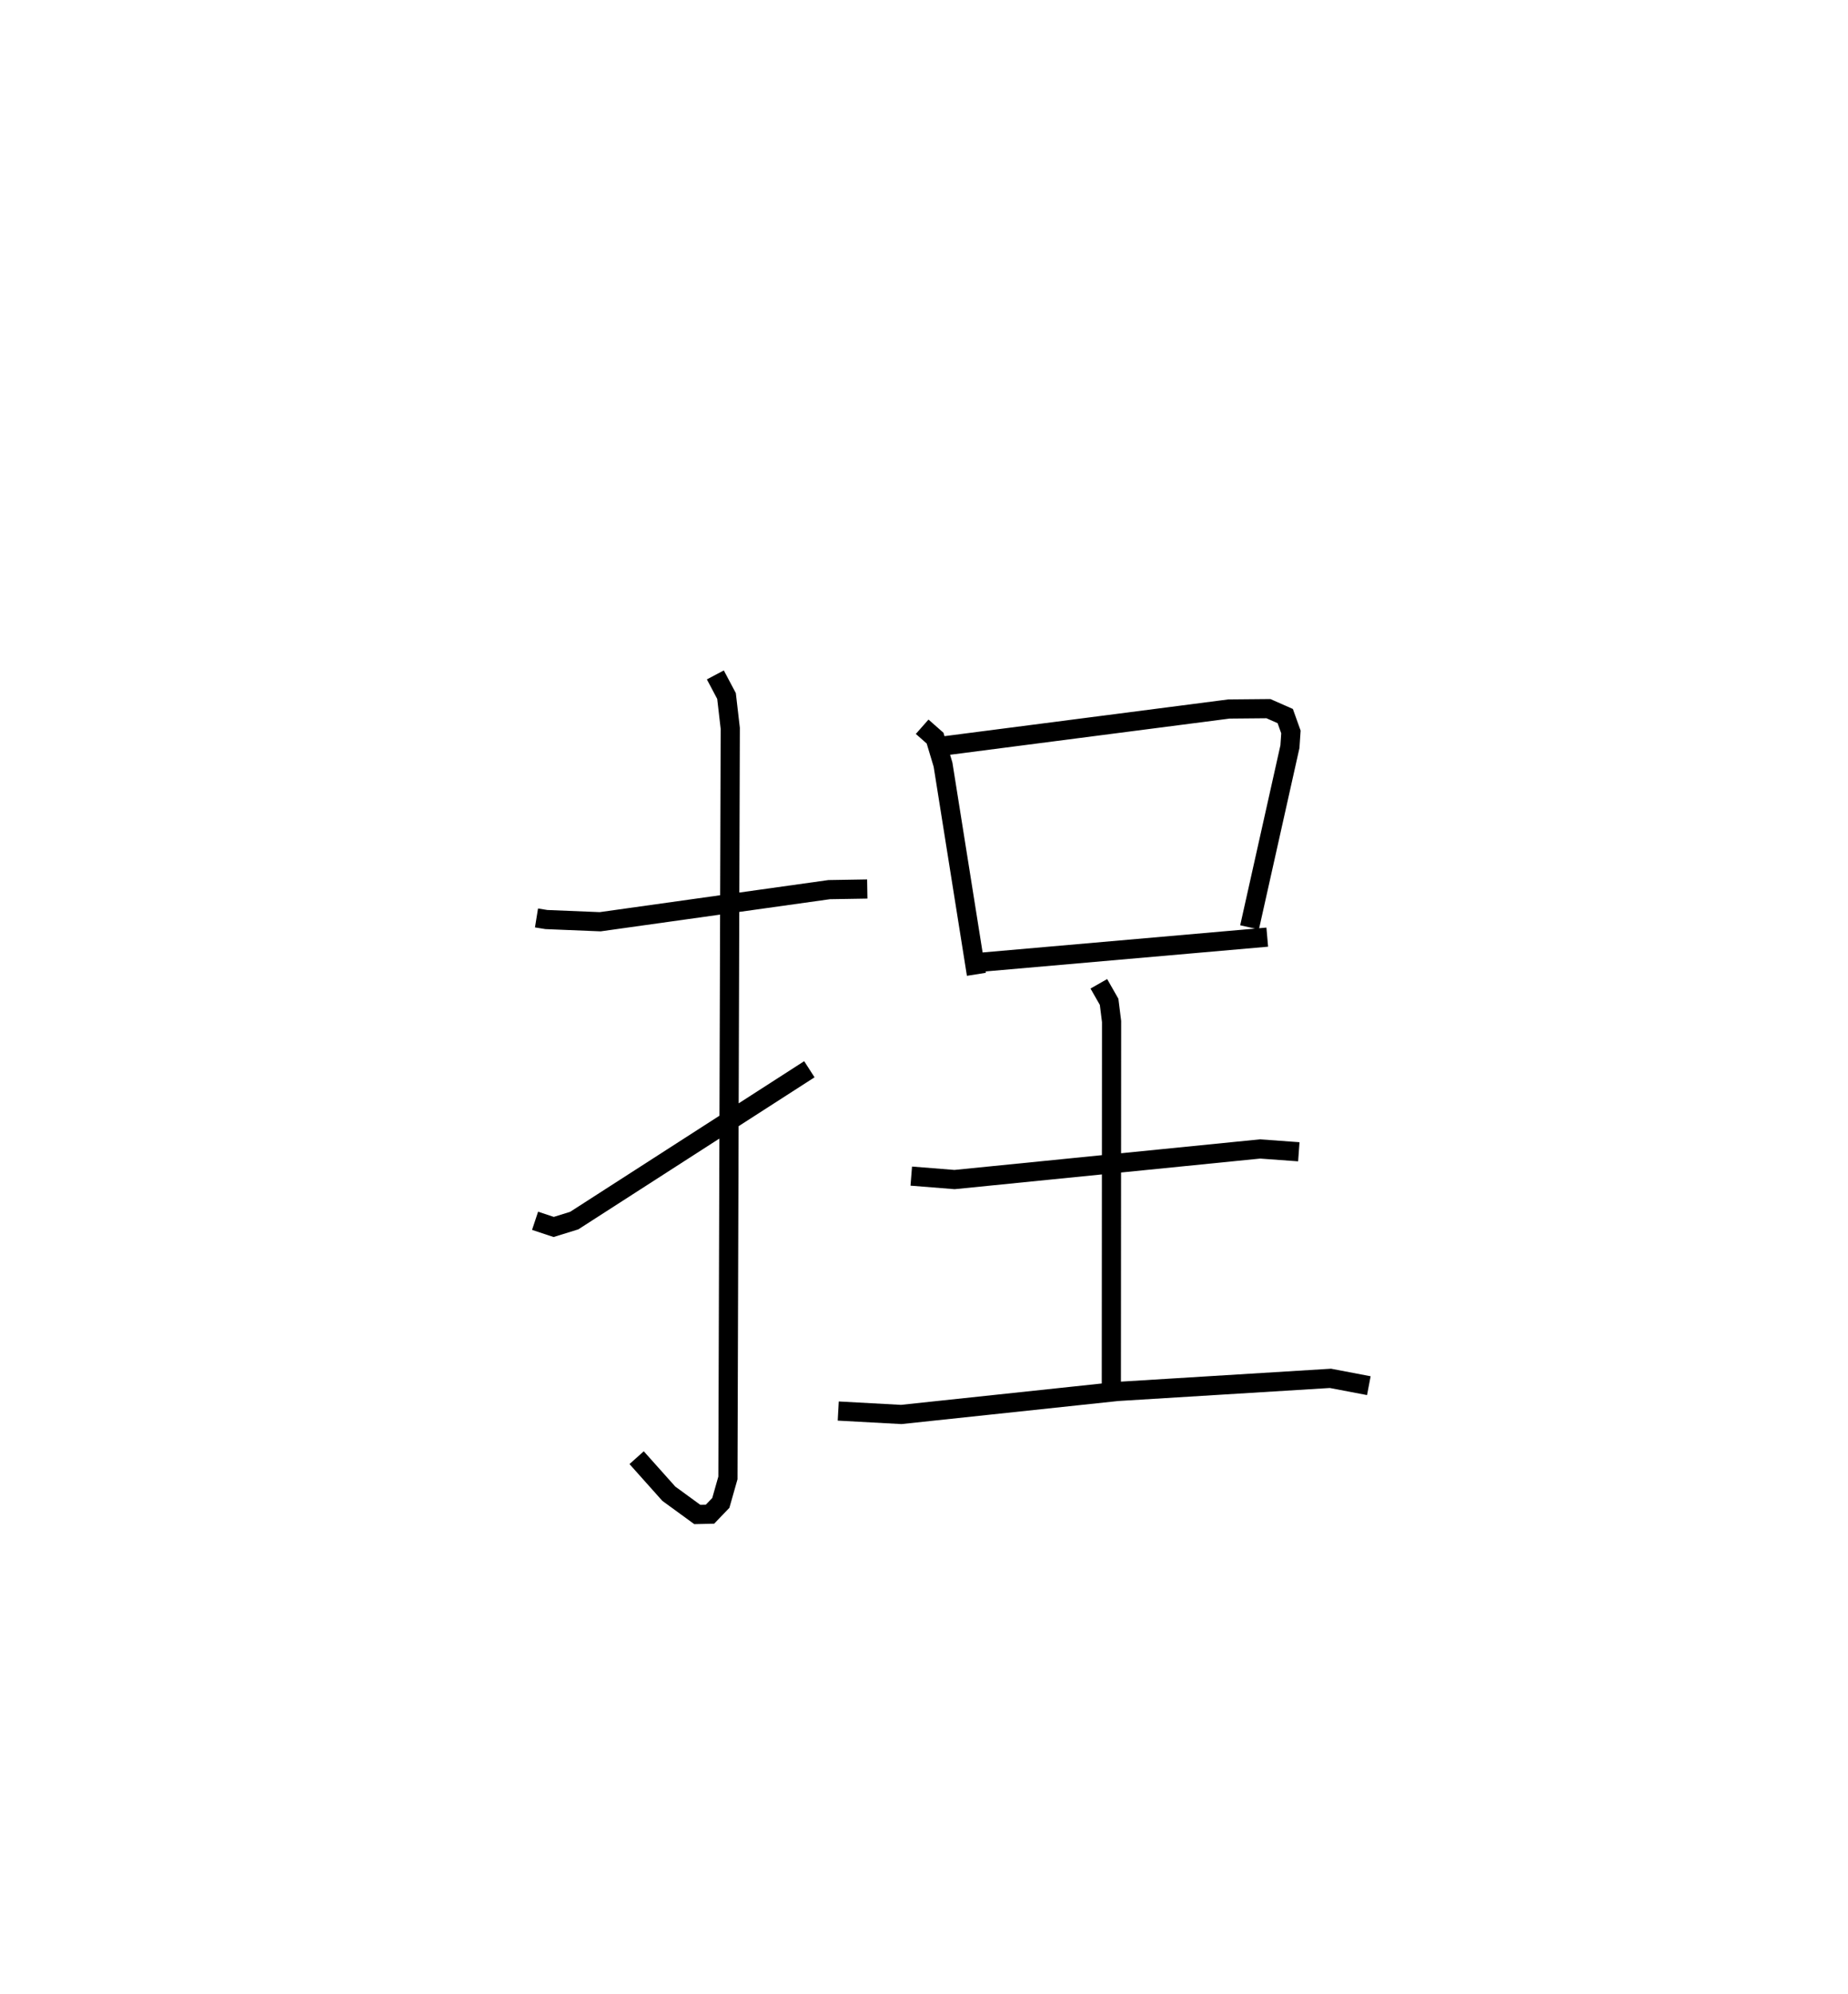 <?xml version="1.0" encoding="utf-8" ?>
<svg baseProfile="full" height="104.001" version="1.1" width="96.417" xmlns="http://www.w3.org/2000/svg" xmlns:ev="http://www.w3.org/2001/xml-events" xmlns:xlink="http://www.w3.org/1999/xlink"><defs /><rect fill="white" height="104.001" width="96.417" x="0" y="0" /><path d="M25,25 m0.0,0.0 m2.991,22.884 l0.514,0.083 2.809,0.115 l11.946,-1.675 1.989,-0.033 m-7.927,-11.168 l0.583,1.1 0.195,1.685 l-0.122,39.103 -0.37,1.303 l-0.566,0.59 -0.662,0.014 l-1.486,-1.083 -1.679,-1.88 m-5.298,-12.358 l0.97,0.323 1.072,-0.332 l12.268,-7.895 m5.885,-17.866 l0.674,0.594 0.415,1.383 l1.74,10.937 m-1.607,-11.926 l14.781,-1.913 2.063,-0.019 l0.877,0.387 0.297,0.829 l-0.052,0.768 -2.107,9.425 m-14.279,1.842 l15.203,-1.332 m-8.787,2.434 l0.536,0.94 0.129,1.028 l-0.013,19.038 m-10.438,-10.975 l2.257,0.18 15.94,-1.596 l2.023,0.147 m-24.03,13.524 l3.286,0.179 11.288,-1.201 l11.106,-0.683 2.003,0.382 " fill="none" stroke="black" stroke-width="1" /></svg>